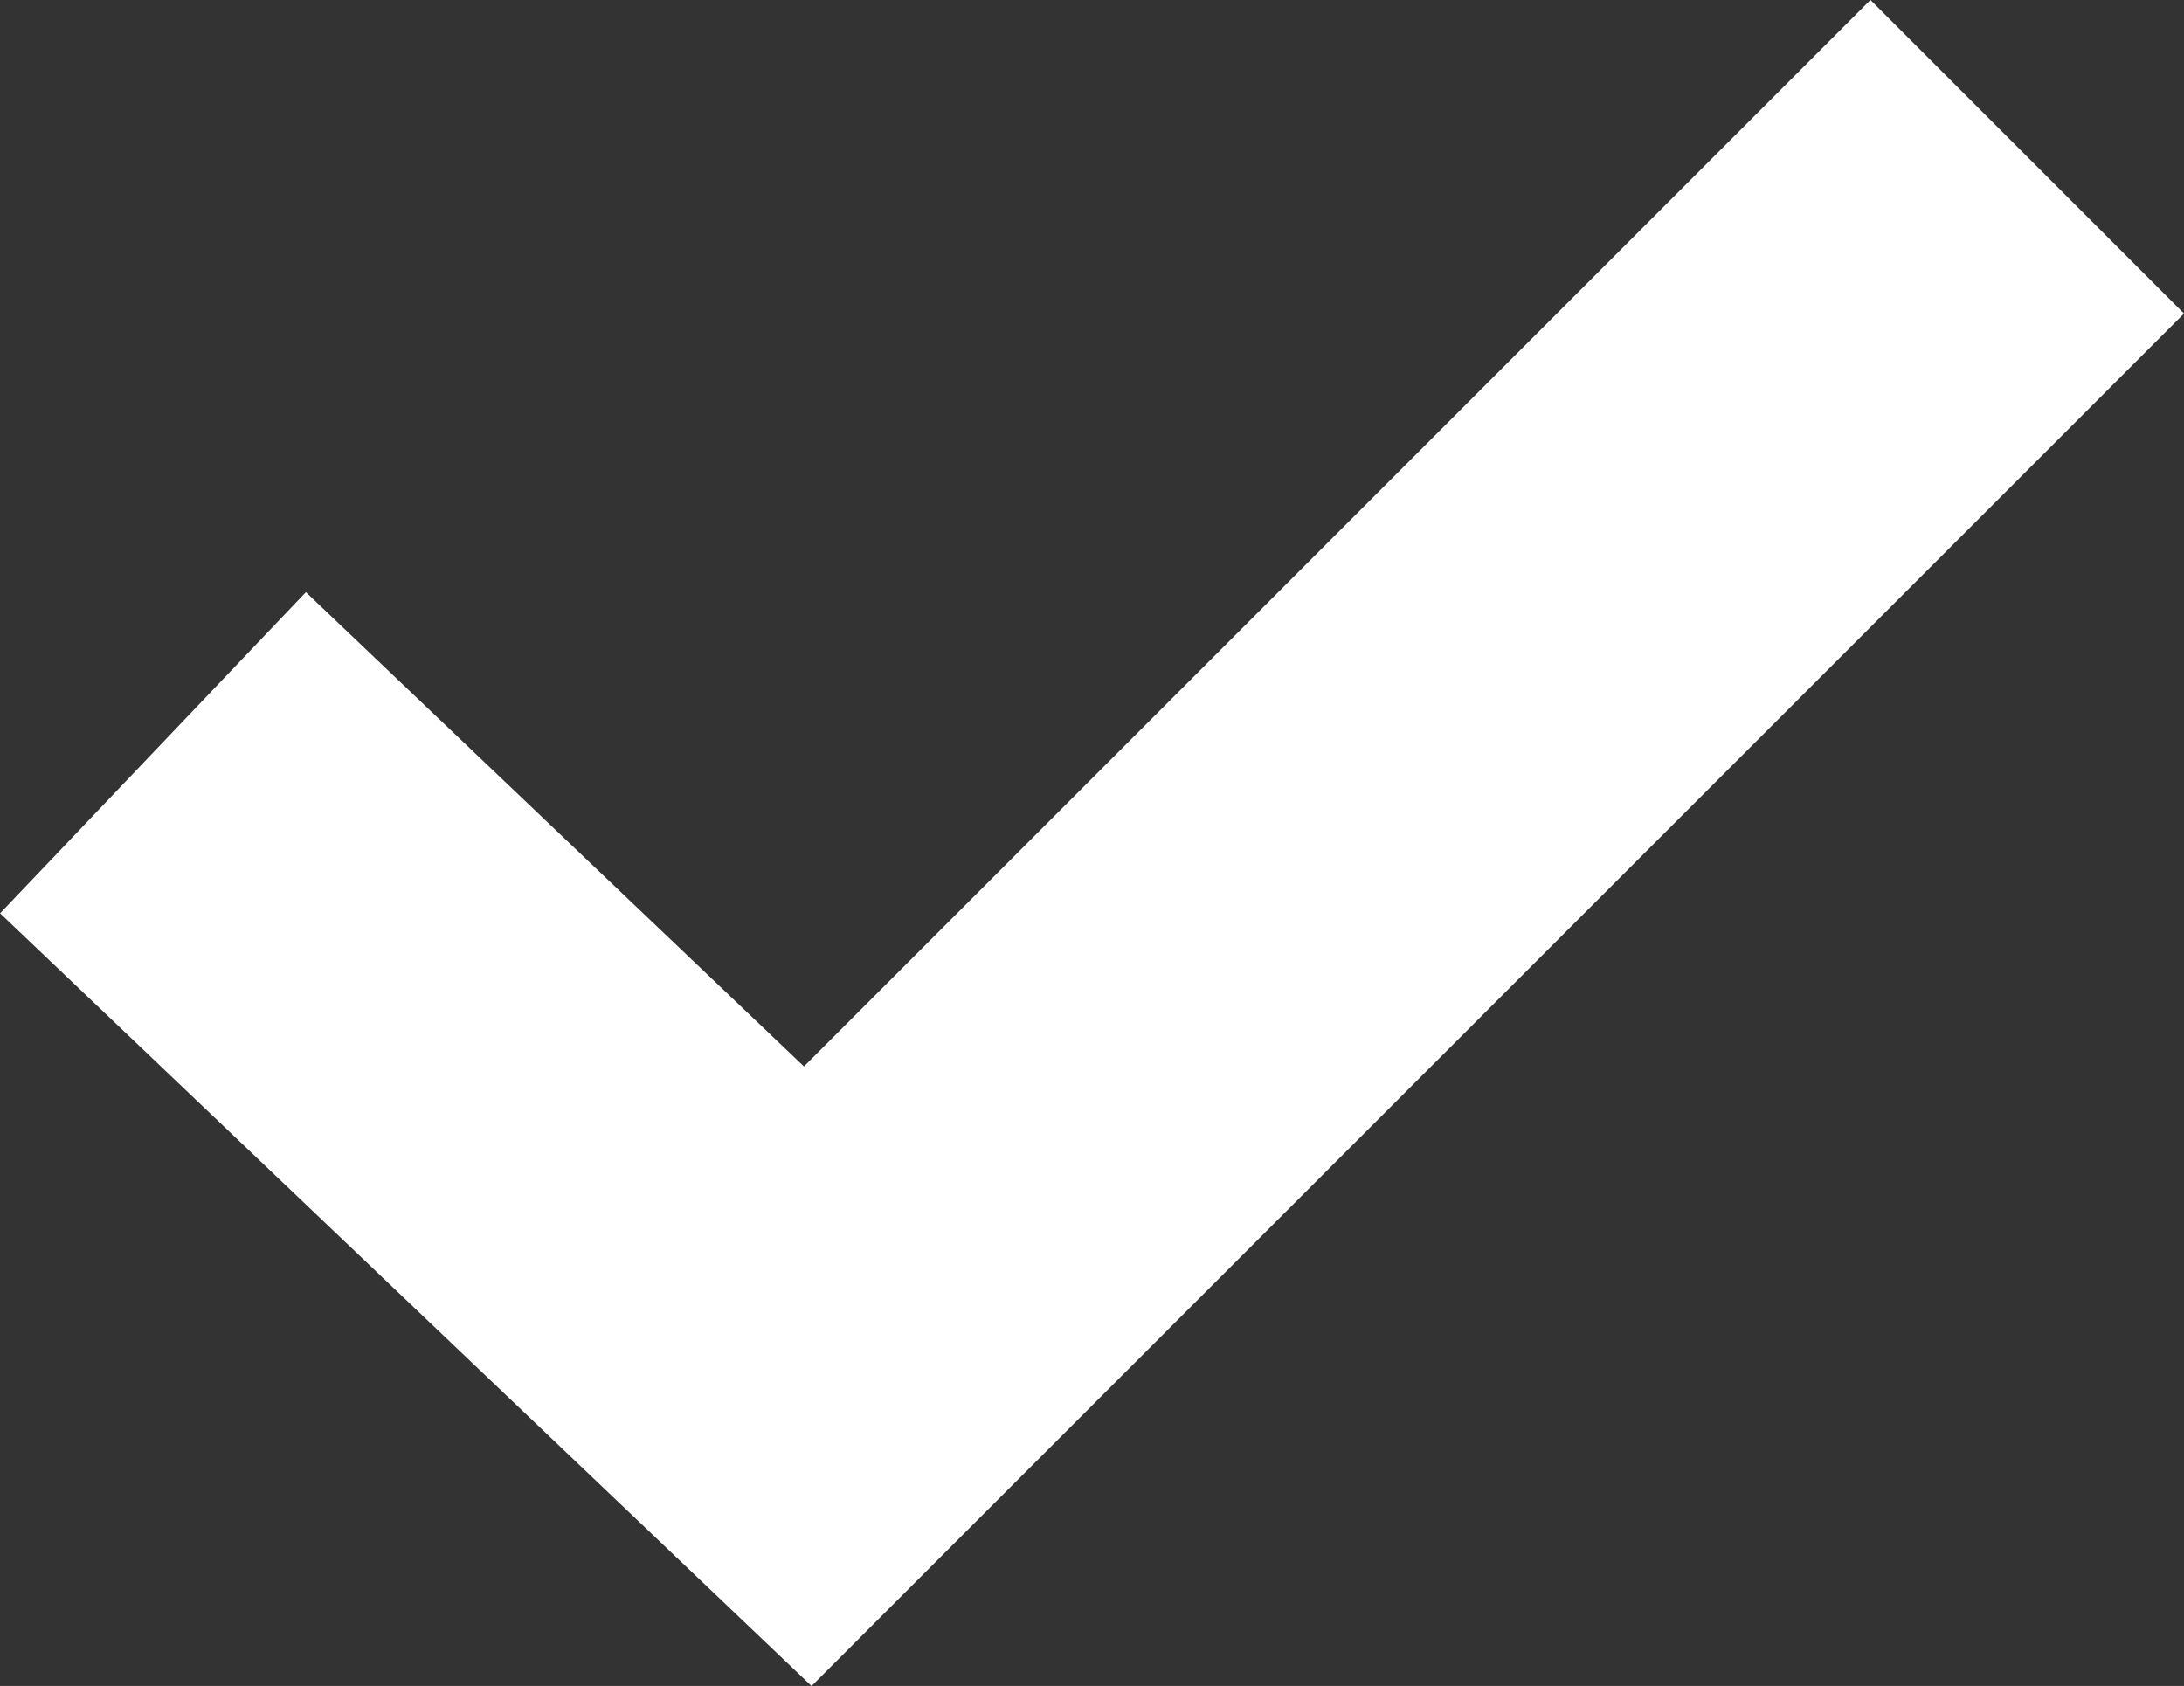 <svg xmlns="http://www.w3.org/2000/svg" width="9.85" height="7.604" viewBox="0 0 9.85 7.604">
  <rect x="0" y="0" width="9.85" height="7.604" fill="#333333" stroke="none"/>
  <path id="check" d="M14,9,8.5,14.5,5.547,11.688" transform="translate(-4.857 -8.293)" fill="none" stroke="#fff" stroke-width="2"/>
</svg>
